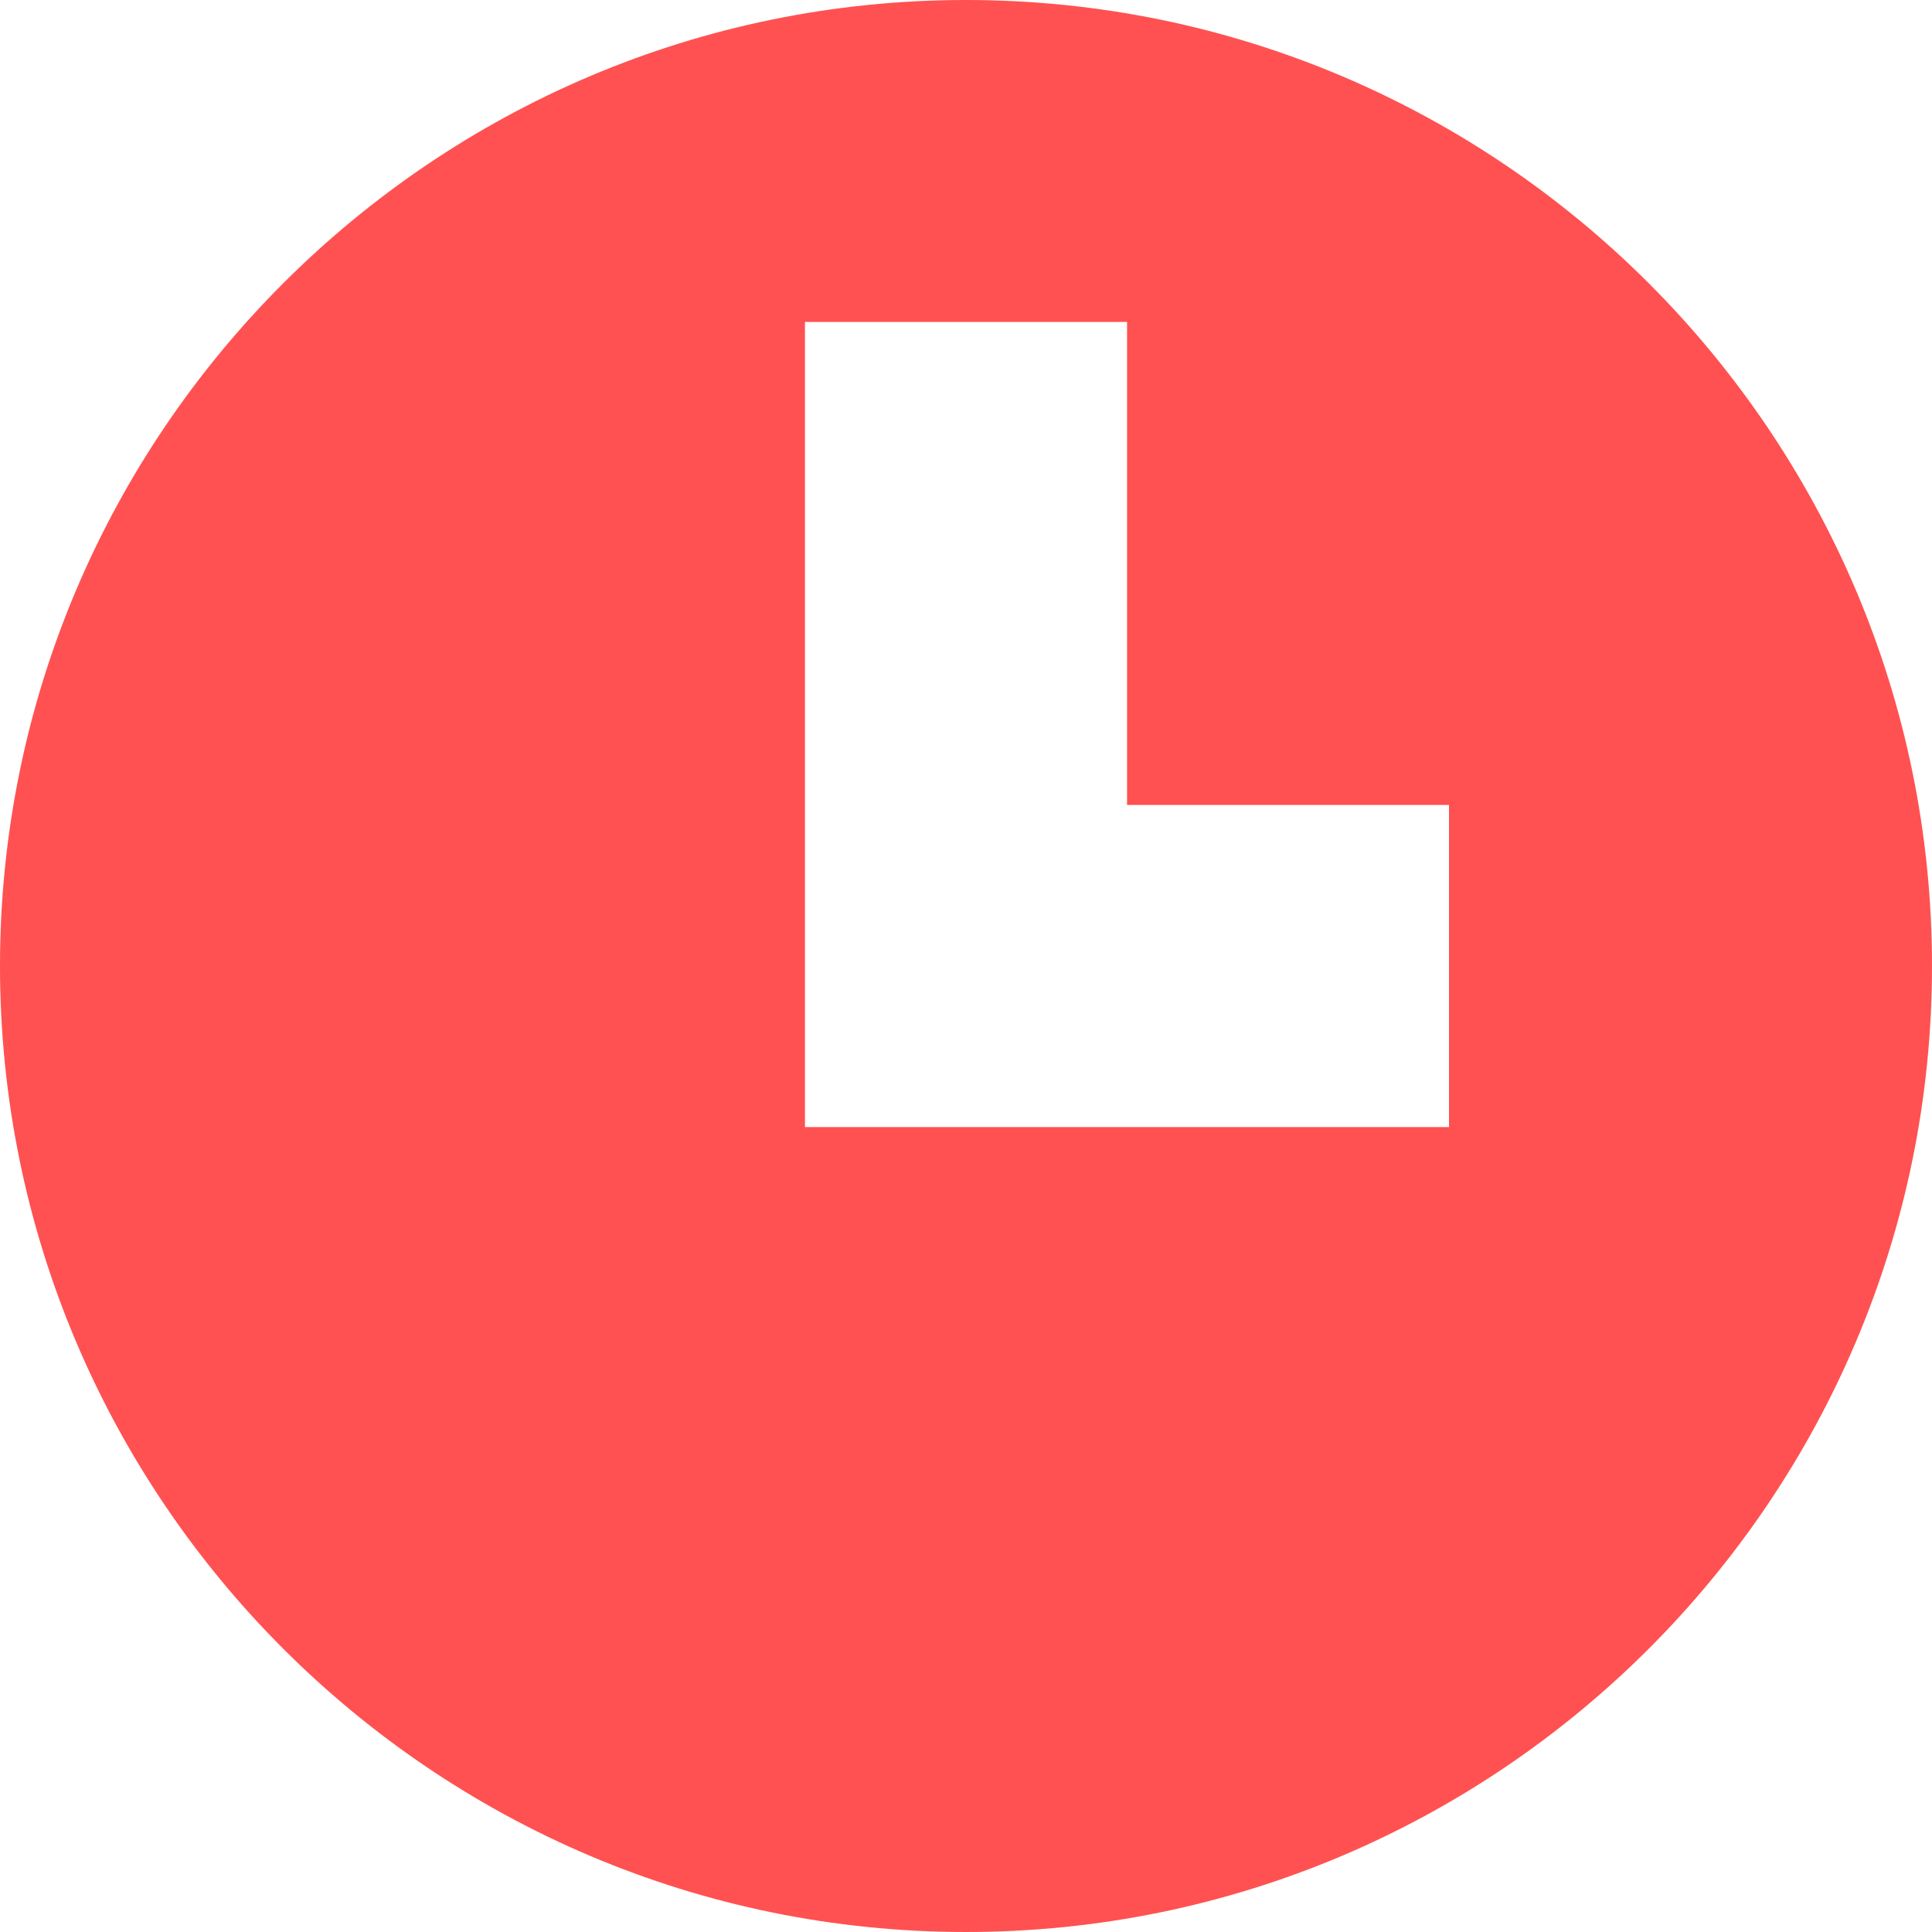 <svg xmlns="http://www.w3.org/2000/svg" width="14" height="14" viewBox="0 0 14 14">
    <path fill="#FF5151" fill-rule="evenodd" d="M10.5 8.167H5.833V2.333h2.334v3.5H10.5v2.334zM7 0C3.14 0 0 3.14 0 7s3.14 7 7 7 7-3.14 7-7-3.14-7-7-7z"/>
</svg>
